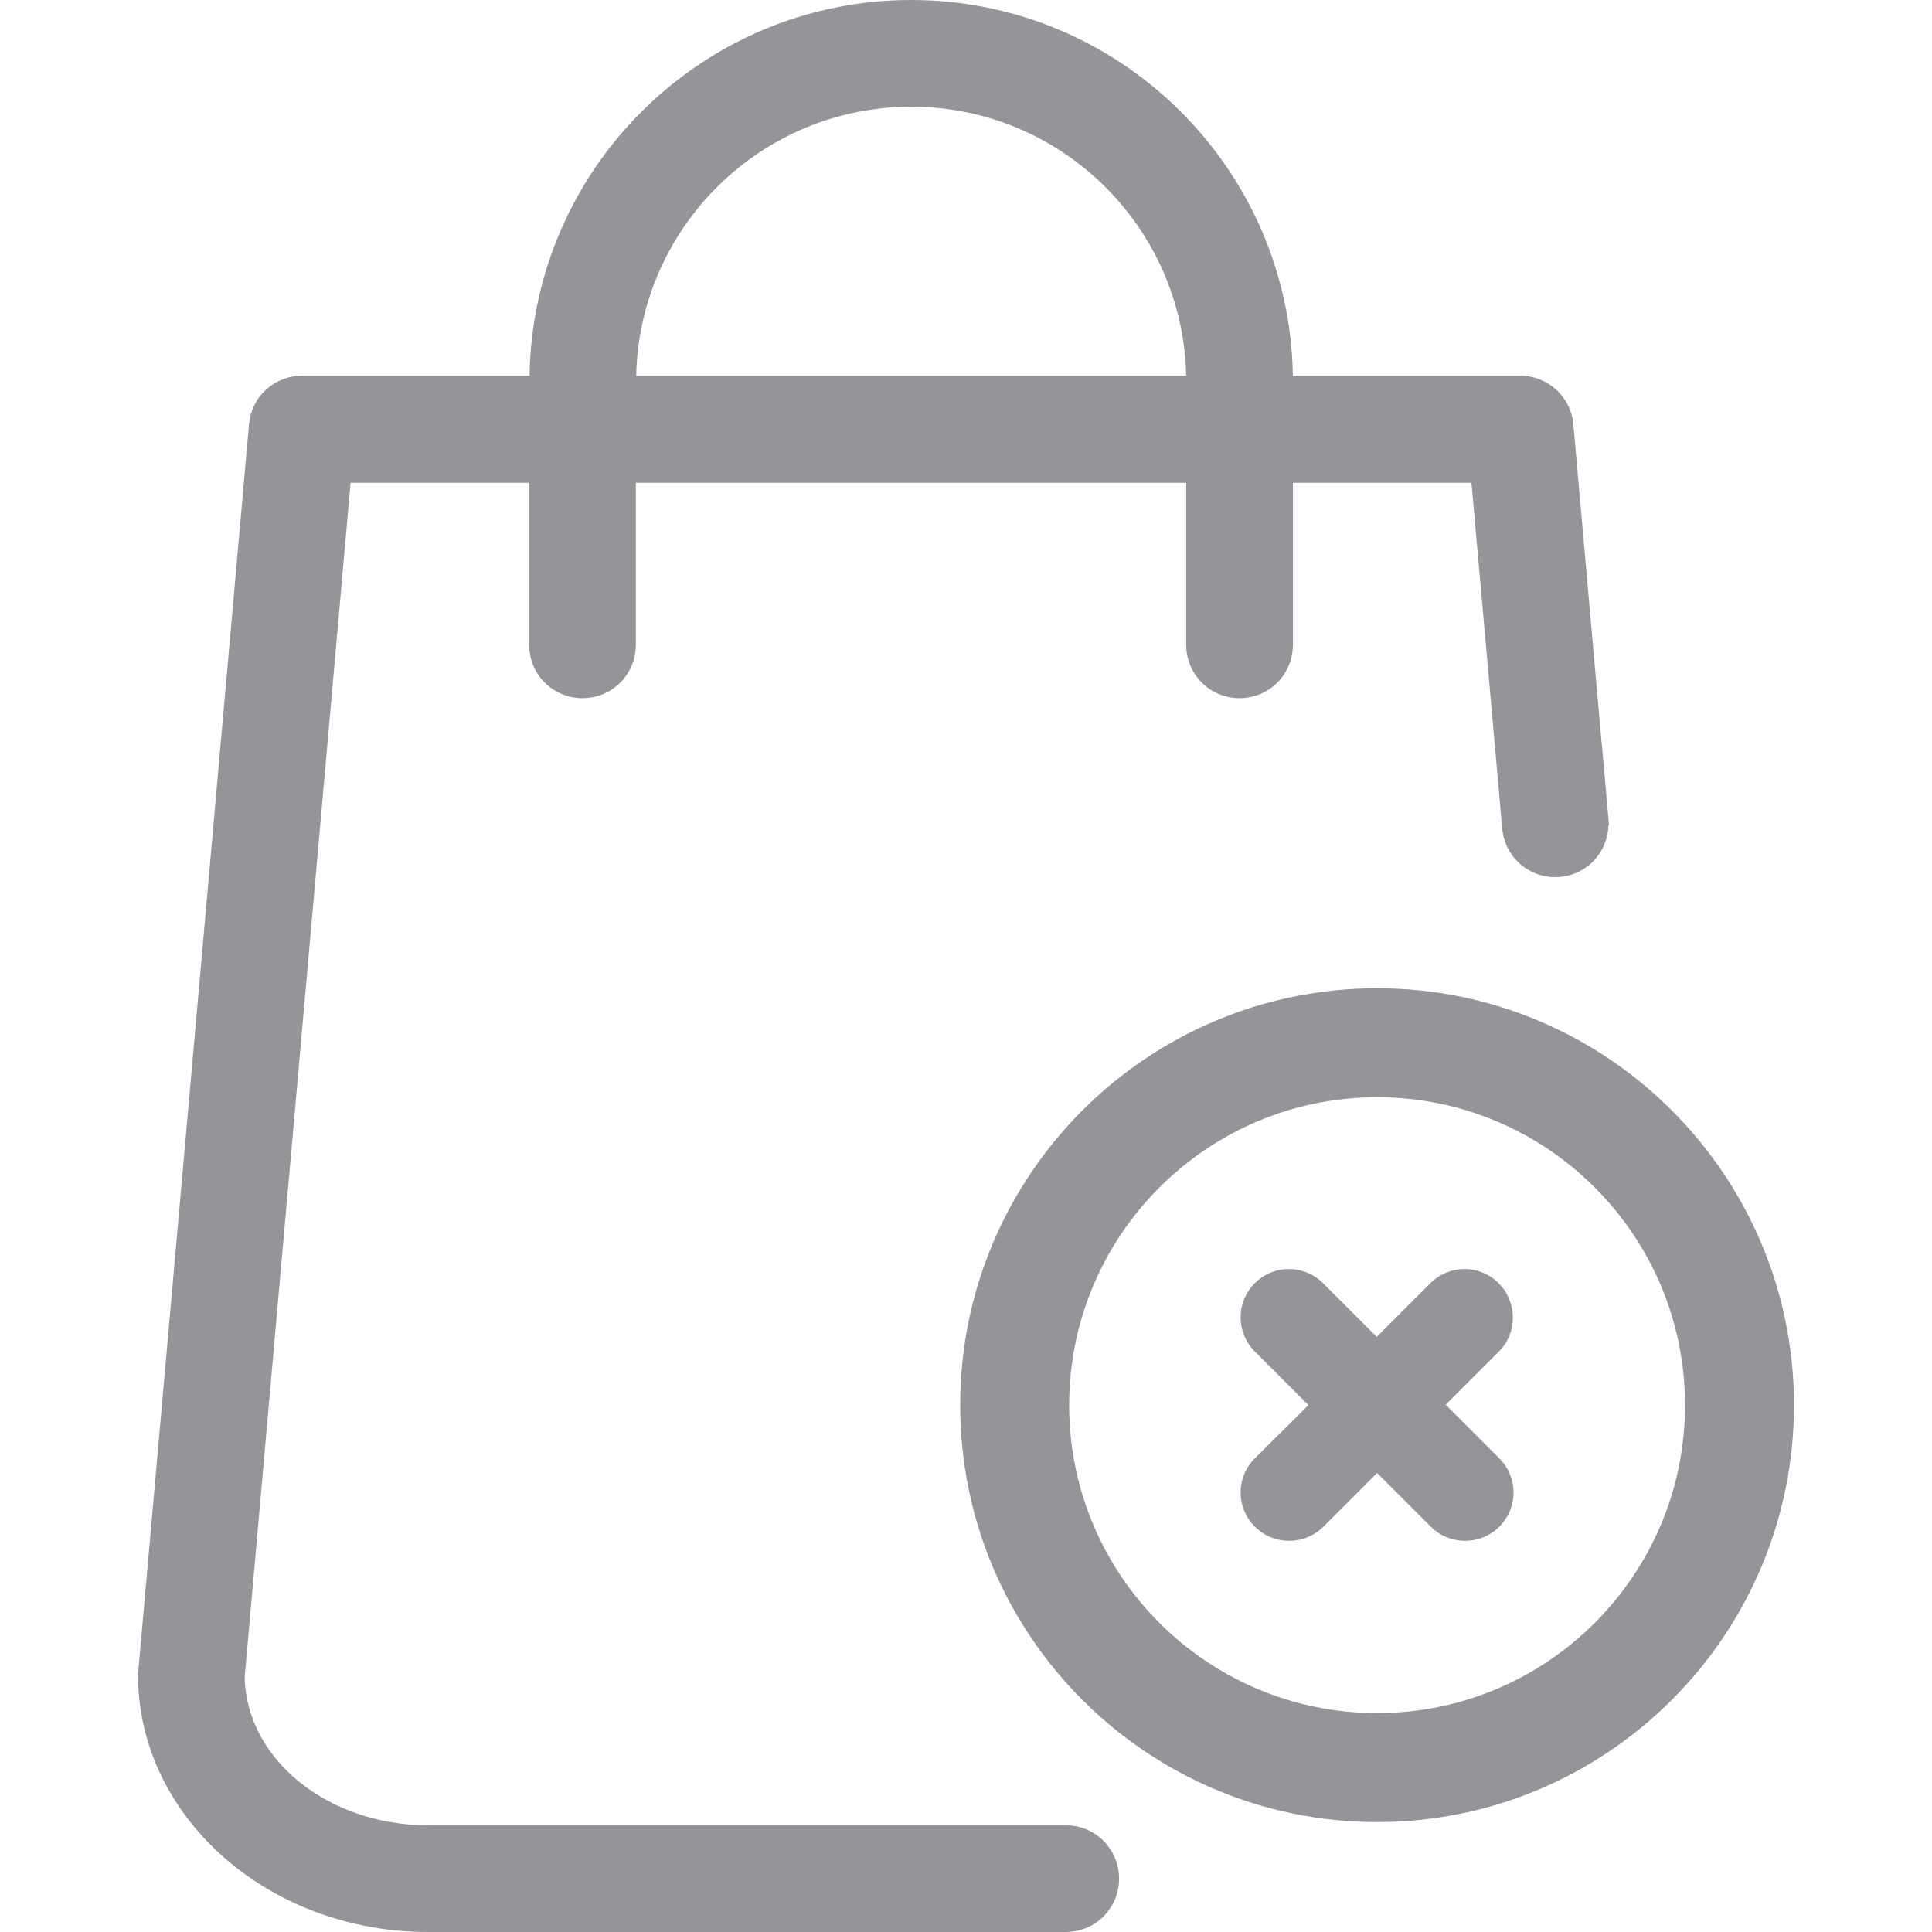 <?xml version="1.0" encoding="utf-8"?>
<!-- Generator: Adobe Illustrator 16.0.0, SVG Export Plug-In . SVG Version: 6.00 Build 0)  -->
<!DOCTYPE svg PUBLIC "-//W3C//DTD SVG 1.1//EN" "http://www.w3.org/Graphics/SVG/1.1/DTD/svg11.dtd">
<svg version="1.1" id="Layer_1" xmlns="http://www.w3.org/2000/svg" xmlns:xlink="http://www.w3.org/1999/xlink" x="0px" y="0px"
	 width="150px" height="150px" viewBox="0 0 150 150" enable-background="new 0 0 150 150" xml:space="preserve">
<g>
	<path fill="#939598" d="M106.917,76.728c-17.861,0-32.369,14.508-32.369,32.369c0,17.86,14.508,32.369,32.369,32.369
		s32.368-14.509,32.368-32.369C139.285,91.236,124.778,76.728,106.917,76.728z M106.917,133.005
		c-13.192,0-23.908-10.717-23.908-23.908c0-13.192,10.716-23.909,23.908-23.909c13.191,0,23.908,10.717,23.908,23.909
		C130.825,122.289,120.108,133.005,106.917,133.005z"/>
	<path fill="#939598" d="M116.349,99.629c-1.469-1.471-3.827-1.471-5.297,0l-4.165,4.165l-4.166-4.165
		c-1.469-1.47-3.827-1.47-5.298,0c-1.471,1.471-1.471,3.83,0,5.298l4.164,4.167l-4.164,4.134c-1.471,1.468-1.471,3.827,0.001,5.297
		c0.733,0.735,1.684,1.104,2.664,1.104s1.929-0.369,2.664-1.104l4.164-4.164l4.165,4.164c0.736,0.735,1.686,1.104,2.664,1.103
		c0.98,0.001,1.93-0.367,2.666-1.103c1.469-1.469,1.469-3.828-0.002-5.297l-4.164-4.166l4.165-4.165
		C117.82,103.458,117.819,101.099,116.349,99.629z"/>
	<path fill="#939598" d="M124.919,64.079l-0.039-0.436c-0.001-0.018,0.003-0.036,0.001-0.054l-0.511-5.772c-0.002,0-0.005,0-0.008,0
		l-2.208-24.871c-0.183-2.146-1.992-3.772-4.109-3.772h-17.668C100.129,13.037,86.94,0,70.744,0
		C54.547,0,41.356,13.037,41.113,29.173H23.442c-2.146,0-3.925,1.626-4.108,3.772l-8.59,96.716c0,0.123-0.029,0.246-0.029,0.369
		c0,11.013,10.089,19.97,22.514,19.97h42.674h4.815h2.021c2.303,0,4.144-1.841,4.144-4.142s-1.84-4.143-4.144-4.143h-5.796
		c0,0,0,0,0,0l-43.714,0c-7.791,0-14.109-5.152-14.232-11.501l8.221-92.73h13.865V50.06c0,2.303,1.84,4.144,4.142,4.144
		c2.301,0,4.142-1.84,4.142-4.144V37.485h42.729V50.06c0,2.303,1.841,4.144,4.142,4.144s4.143-1.84,4.143-4.144V37.485h13.863
		l2.01,22.575l0.377,4.261c0.203,2.293,2.198,3.965,4.491,3.762c2.125-0.188,3.697-1.922,3.756-4.004
		C124.89,64.079,124.904,64.079,124.919,64.079z M49.394,29.173c0.246-11.566,9.726-20.89,21.351-20.89
		c11.627,0,21.104,9.324,21.35,20.89H49.394z"/>
</g>
</svg>
